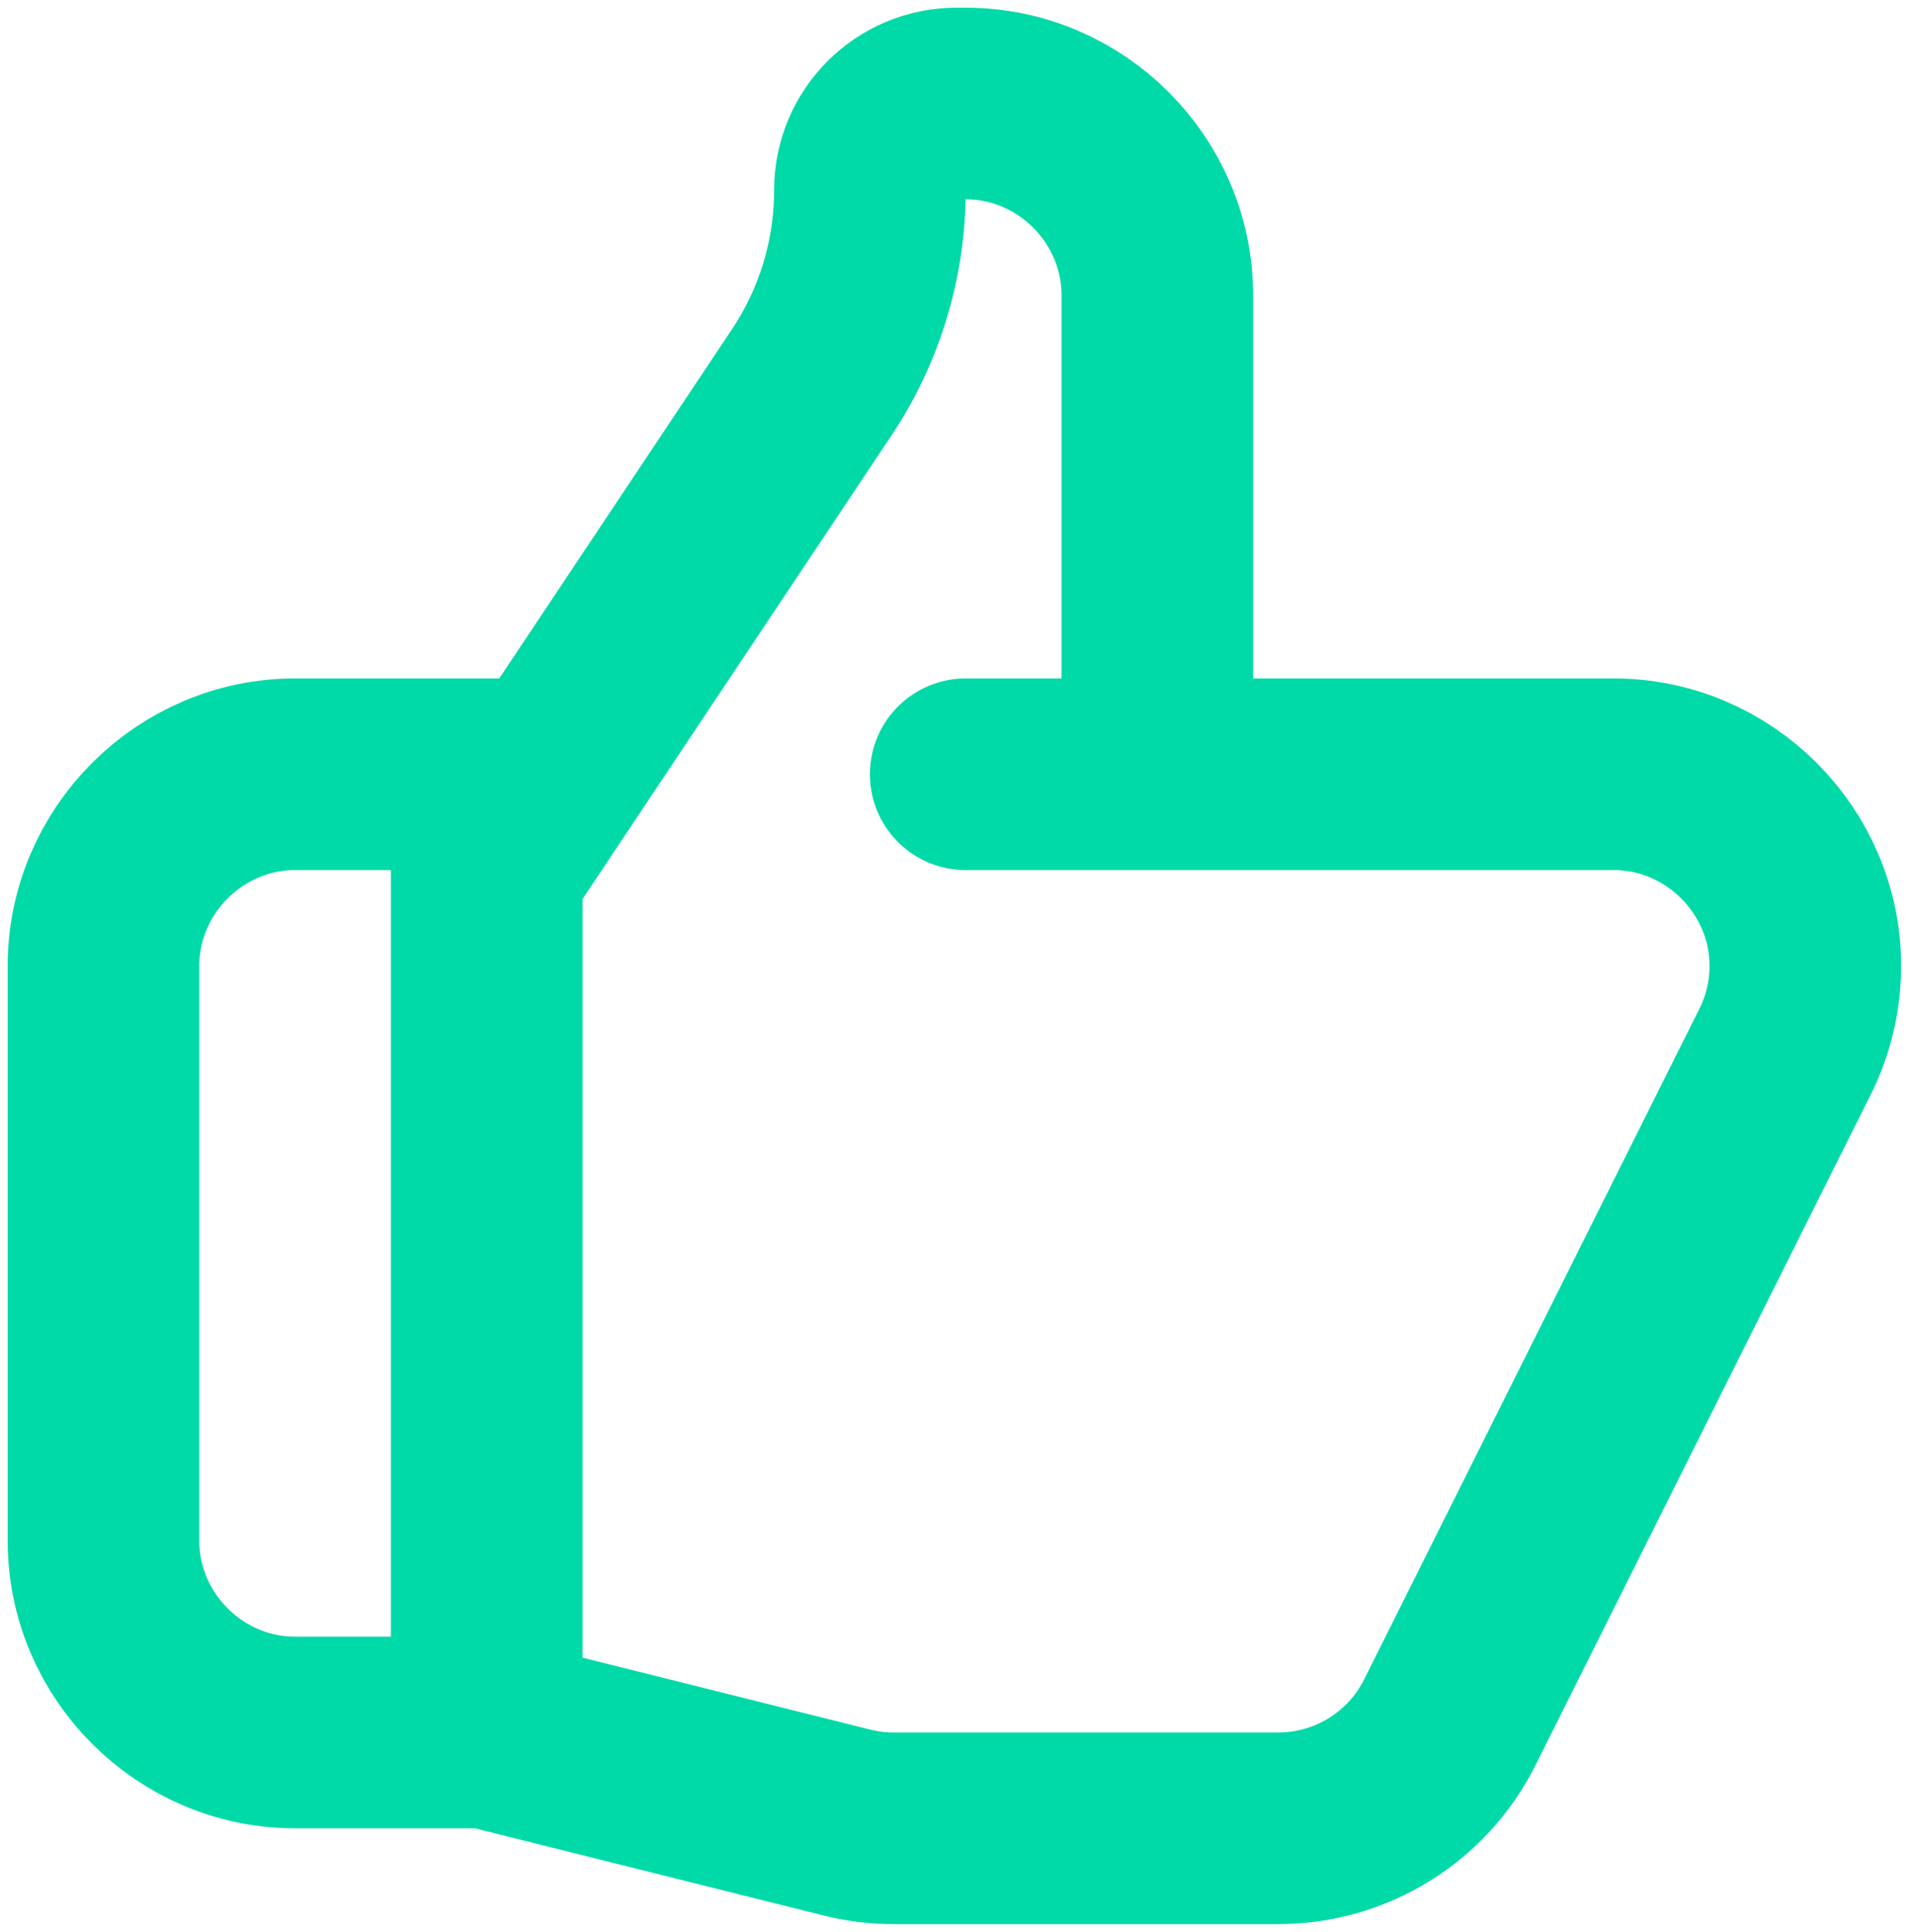 <?xml version="1.0" encoding="UTF-8" standalone="no"?>
<!DOCTYPE svg PUBLIC "-//W3C//DTD SVG 1.1//EN" "http://www.w3.org/Graphics/SVG/1.1/DTD/svg11.dtd">
<svg width="100%" height="100%" viewBox="0 0 111 112" version="1.1" xmlns="http://www.w3.org/2000/svg" xmlns:xlink="http://www.w3.org/1999/xlink" xml:space="preserve" xmlns:serif="http://www.serif.com/" style="fill-rule:evenodd;clip-rule:evenodd;stroke-linecap:round;stroke-linejoin:round;">
    <g transform="matrix(1,0,0,1,6,6)">
        <g id="cancel" transform="matrix(5.556,0,0,5.556,-16.667,-16.667)">
            <path d="M14,10L18.764,10C19.861,10 20.764,10.903 20.764,12C20.764,12.31 20.692,12.616 20.553,12.894L17.053,19.894C16.715,20.571 16.02,21 15.263,21L11.246,21C11.083,21 10.92,20.98 10.761,20.94L7,20M14,10L14,5C14,3.903 13.097,3 12,3L11.905,3C11.405,3 11,3.405 11,3.905C11,4.619 10.789,5.317 10.392,5.911L7,11L7,20M14,10L12,10M7,20L5,20C3.903,20 3,19.097 3,18L3,12C3,10.903 3.903,10 5,10L7.5,10" style="fill:none;fill-rule:nonzero;stroke:rgb(0,218,168);stroke-width:2px;"/>
        </g>
    </g>
</svg>
